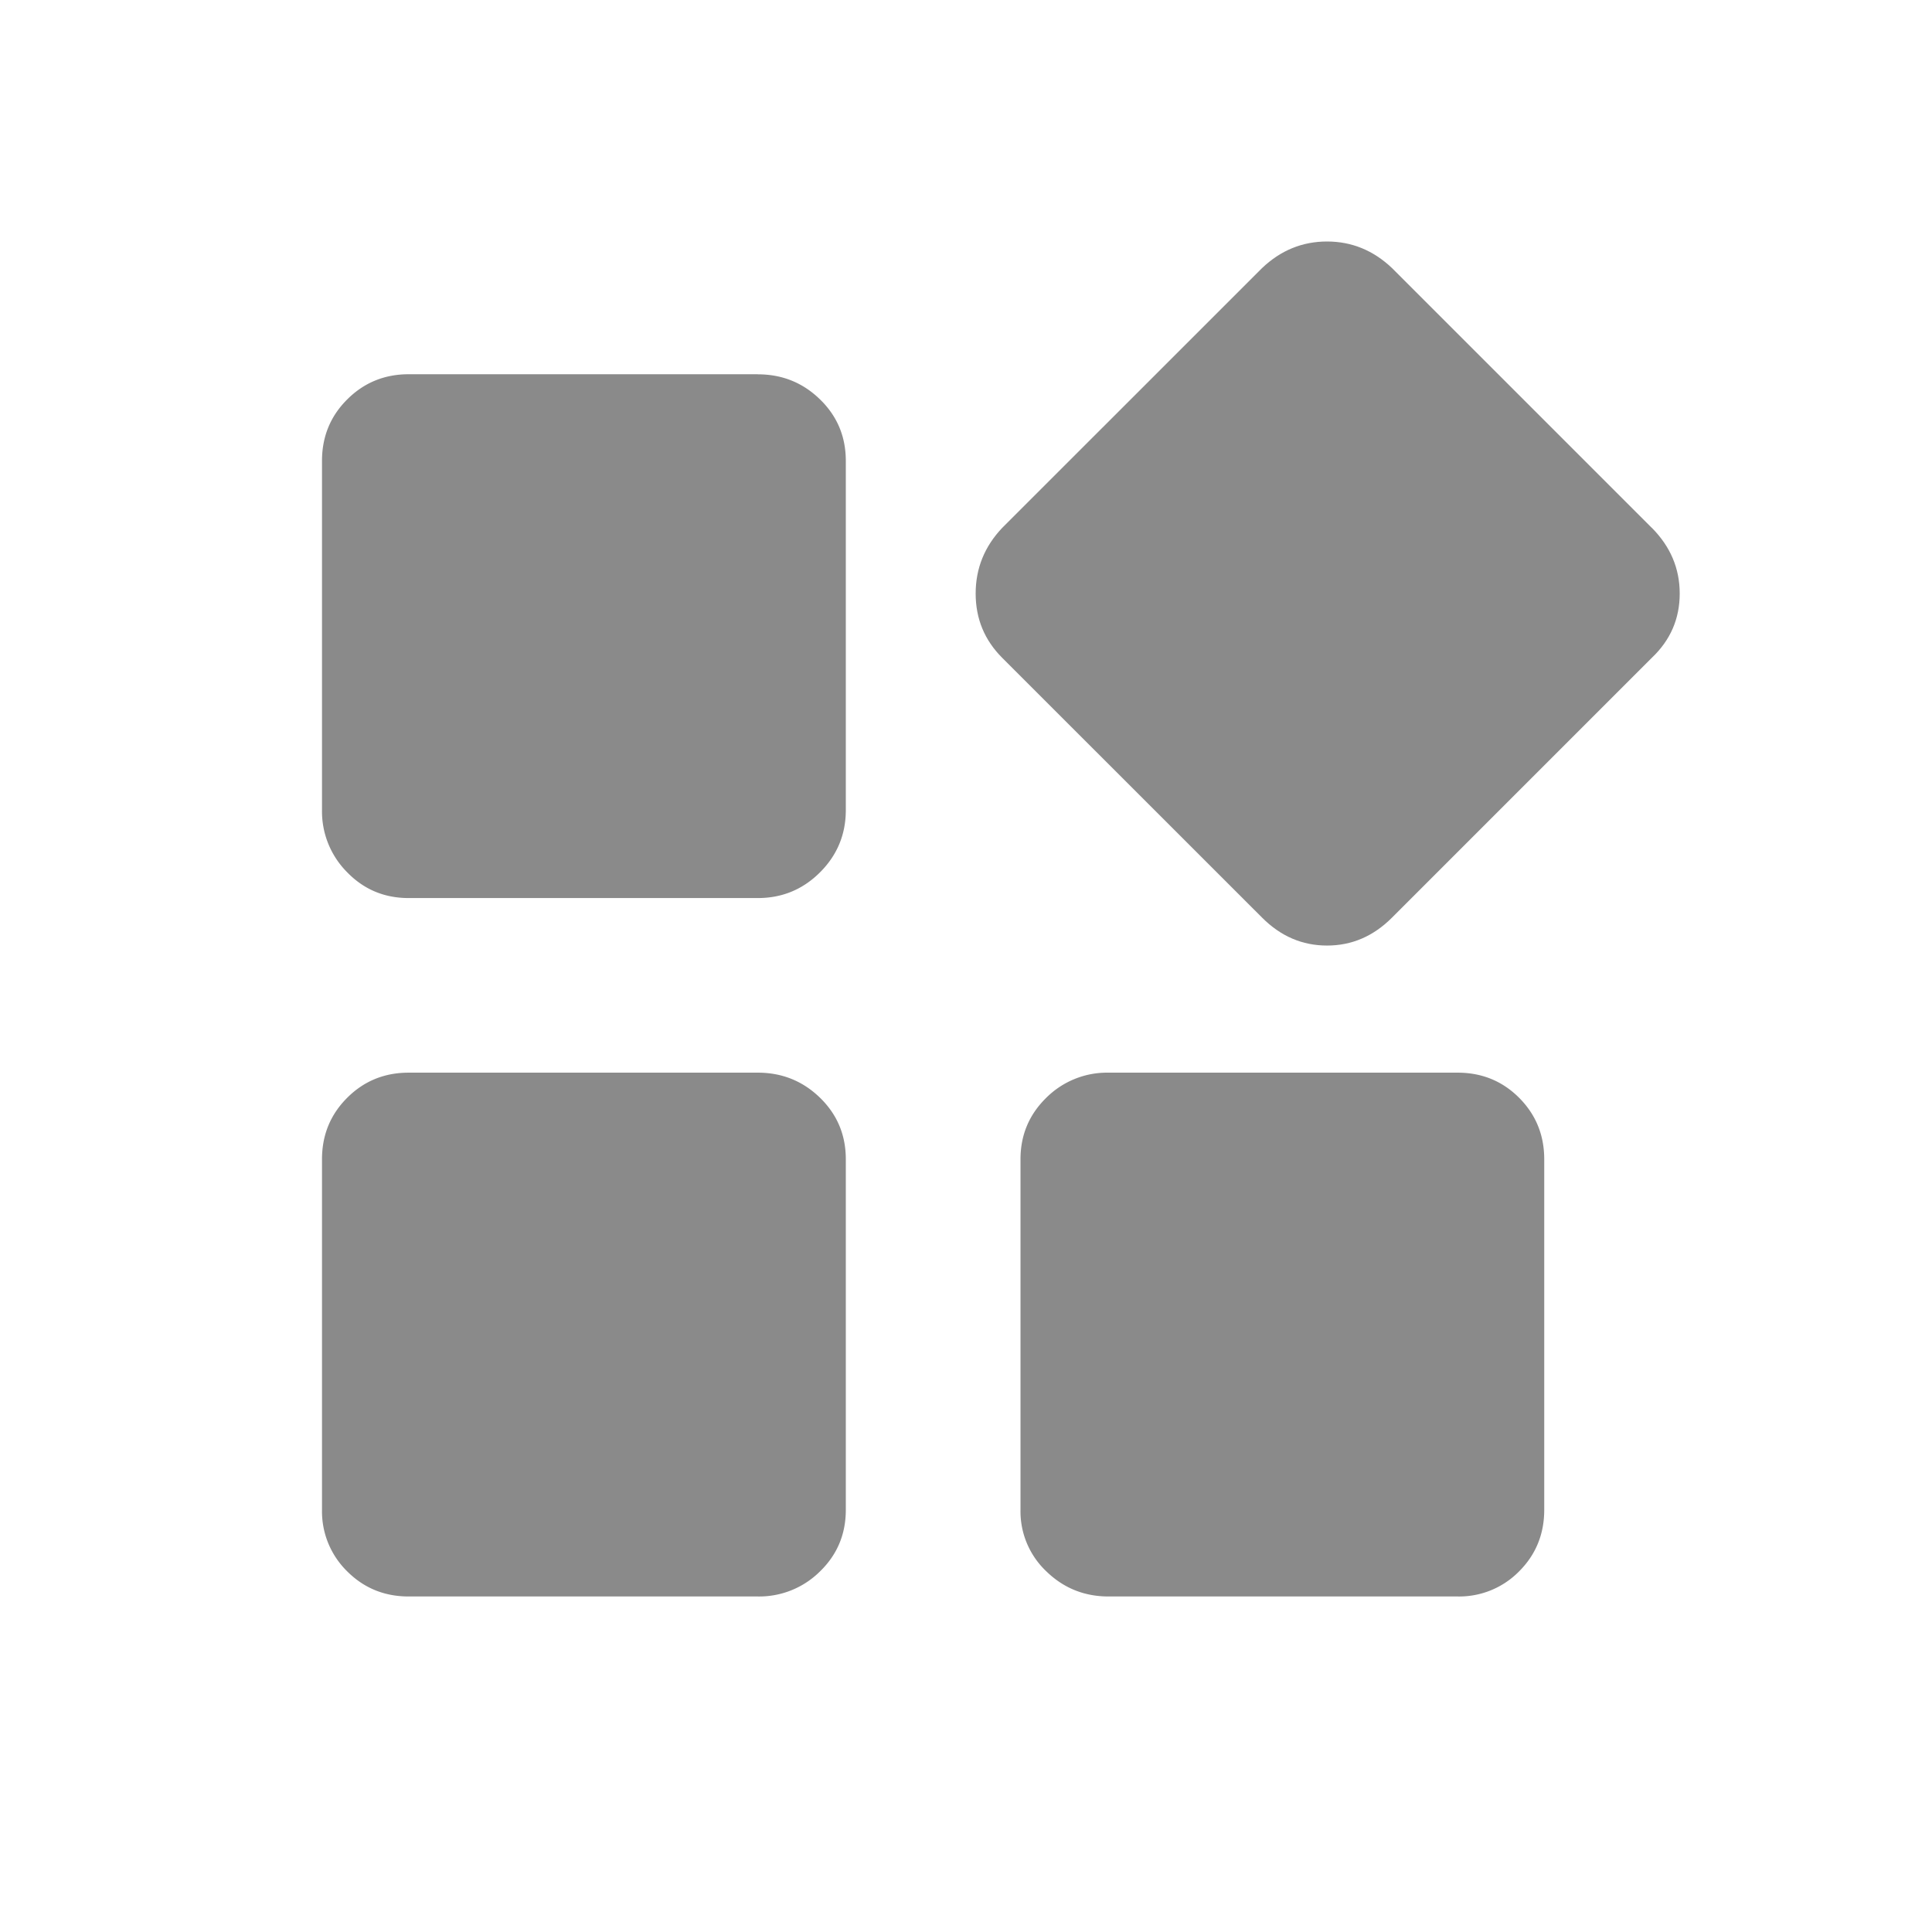 <?xml version="1.0" standalone="no"?><!DOCTYPE svg PUBLIC "-//W3C//DTD SVG 1.1//EN" "http://www.w3.org/Graphics/SVG/1.1/DTD/svg11.dtd"><svg t="1722249806025" class="icon" viewBox="0 0 1024 1024" version="1.1" xmlns="http://www.w3.org/2000/svg" p-id="10089" xmlns:xlink="http://www.w3.org/1999/xlink" width="200" height="200"><path d="M401.664 198.4c12.843 0 23.851 4.395 32.981 13.312 9.131 8.875 13.653 19.755 13.653 32.555v185.088c0 12.843-4.523 23.851-13.653 32.981-9.131 9.131-20.139 13.653-32.981 13.653H216.576c-12.8 0-23.68-4.523-32.555-13.653A45.653 45.653 0 0 1 170.667 429.355V244.267c0-12.8 4.437-23.68 13.355-32.555 8.875-8.875 19.755-13.355 32.555-13.355h185.088z m0 370.133c12.843 0 23.851 4.437 32.981 13.312 9.131 8.917 13.653 19.755 13.653 32.597v185.813c0 12.843-4.523 23.723-13.653 32.597a45.653 45.653 0 0 1-32.981 13.312H216.576c-12.8 0-23.68-4.437-32.555-13.312A44.459 44.459 0 0 1 170.667 800.256v-185.813c0-12.843 4.437-23.68 13.355-32.597 8.875-8.875 19.755-13.312 32.555-13.312h185.088z m370.901 0c12.843 0 23.723 4.437 32.597 13.312 8.875 8.917 13.312 19.755 13.312 32.597v185.813c0 12.843-4.437 23.723-13.312 32.597a44.459 44.459 0 0 1-32.597 13.312H587.52c-12.8 0-23.808-4.437-32.939-13.312a43.733 43.733 0 0 1-13.696-32.597v-185.813c0-12.843 4.565-23.68 13.653-32.597a45.653 45.653 0 0 1 32.981-13.312h185.088z" fill="#8a8a8a" p-id="10090"></path><path d="M875.52 279.765c9.813 9.899 14.763 21.504 14.763 34.816 0 13.355-4.907 24.704-14.805 34.091l-137.685 137.685c-9.899 9.899-21.333 14.805-34.432 14.805-13.099 0-24.576-4.907-34.432-14.805L531.2 348.672c-9.387-9.387-14.08-20.736-14.08-34.091 0-13.312 4.693-24.917 14.08-34.816l137.728-137.685c9.856-9.387 21.333-14.08 34.432-14.08 13.056 0 24.533 4.693 34.432 14.08l137.685 137.685z" fill="#8a8a8a" p-id="10091"></path></svg>